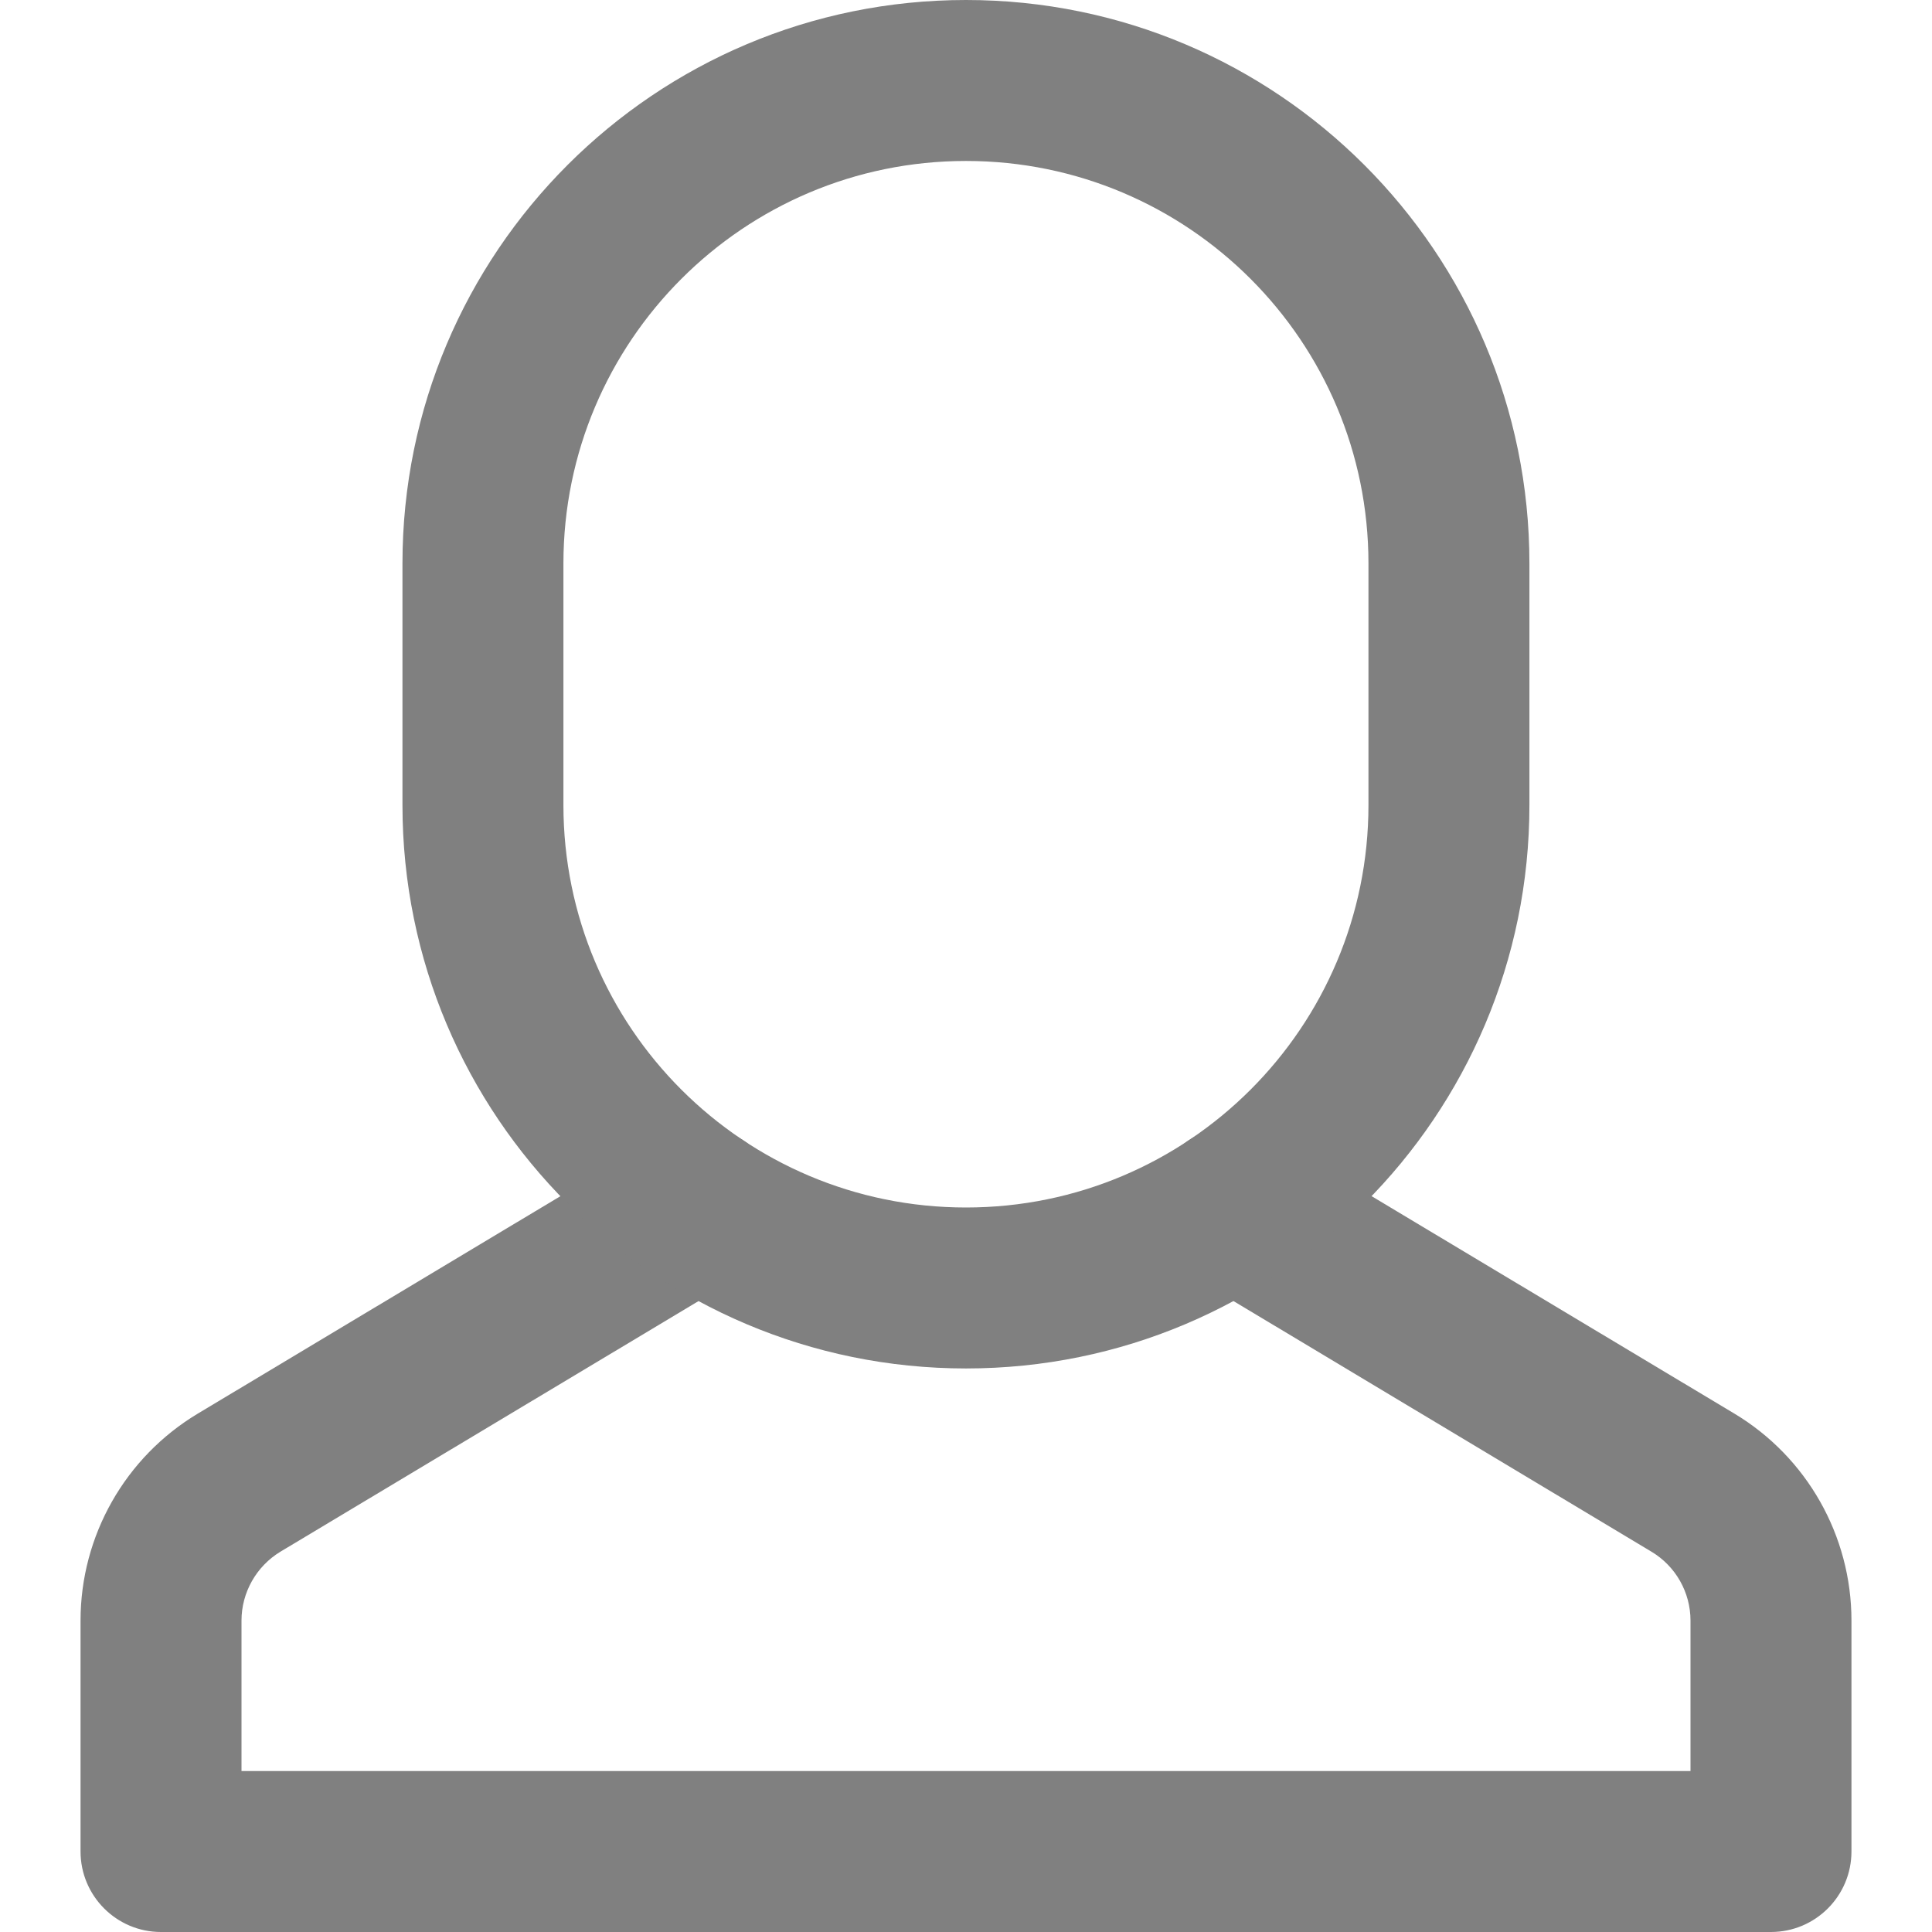 <svg width="16" height="16" viewBox="0 0 16 16" fill="none" xmlns="http://www.w3.org/2000/svg">
<path fill-rule="evenodd" clip-rule="evenodd" d="M9.643 9.655C9.833 9.339 10.242 9.236 10.558 9.426L14.362 11.706C14.964 12.067 15.333 12.718 15.333 13.421V15.333C15.333 15.701 15.035 16 14.666 16H1.333C0.965 16 0.667 15.701 0.667 15.333V13.421C0.667 12.719 1.036 12.068 1.638 11.707L5.442 9.426C5.757 9.237 6.167 9.339 6.356 9.655C6.546 9.971 6.443 10.38 6.127 10.57L2.323 12.85C2.323 12.85 2.323 12.85 2.323 12.85C2.123 12.971 2 13.188 2 13.421V14.667H14V13.421C14 13.187 13.877 12.97 13.676 12.85L9.872 10.569C9.557 10.38 9.454 9.97 9.643 9.655Z" fill="#808080"/>
<path fill-rule="evenodd" clip-rule="evenodd" d="M8 1.333C6.159 1.333 4.666 2.826 4.666 4.667V6.667C4.666 8.508 6.159 10 8 10C9.841 10 11.333 8.508 11.333 6.667V4.667C11.333 2.826 9.841 1.333 8 1.333ZM3.333 4.667C3.333 2.089 5.422 0 8 0C10.577 0 12.666 2.089 12.666 4.667V6.667C12.666 9.244 10.577 11.333 8 11.333C5.422 11.333 3.333 9.244 3.333 6.667V4.667Z" fill="#808080"/>
</svg>

